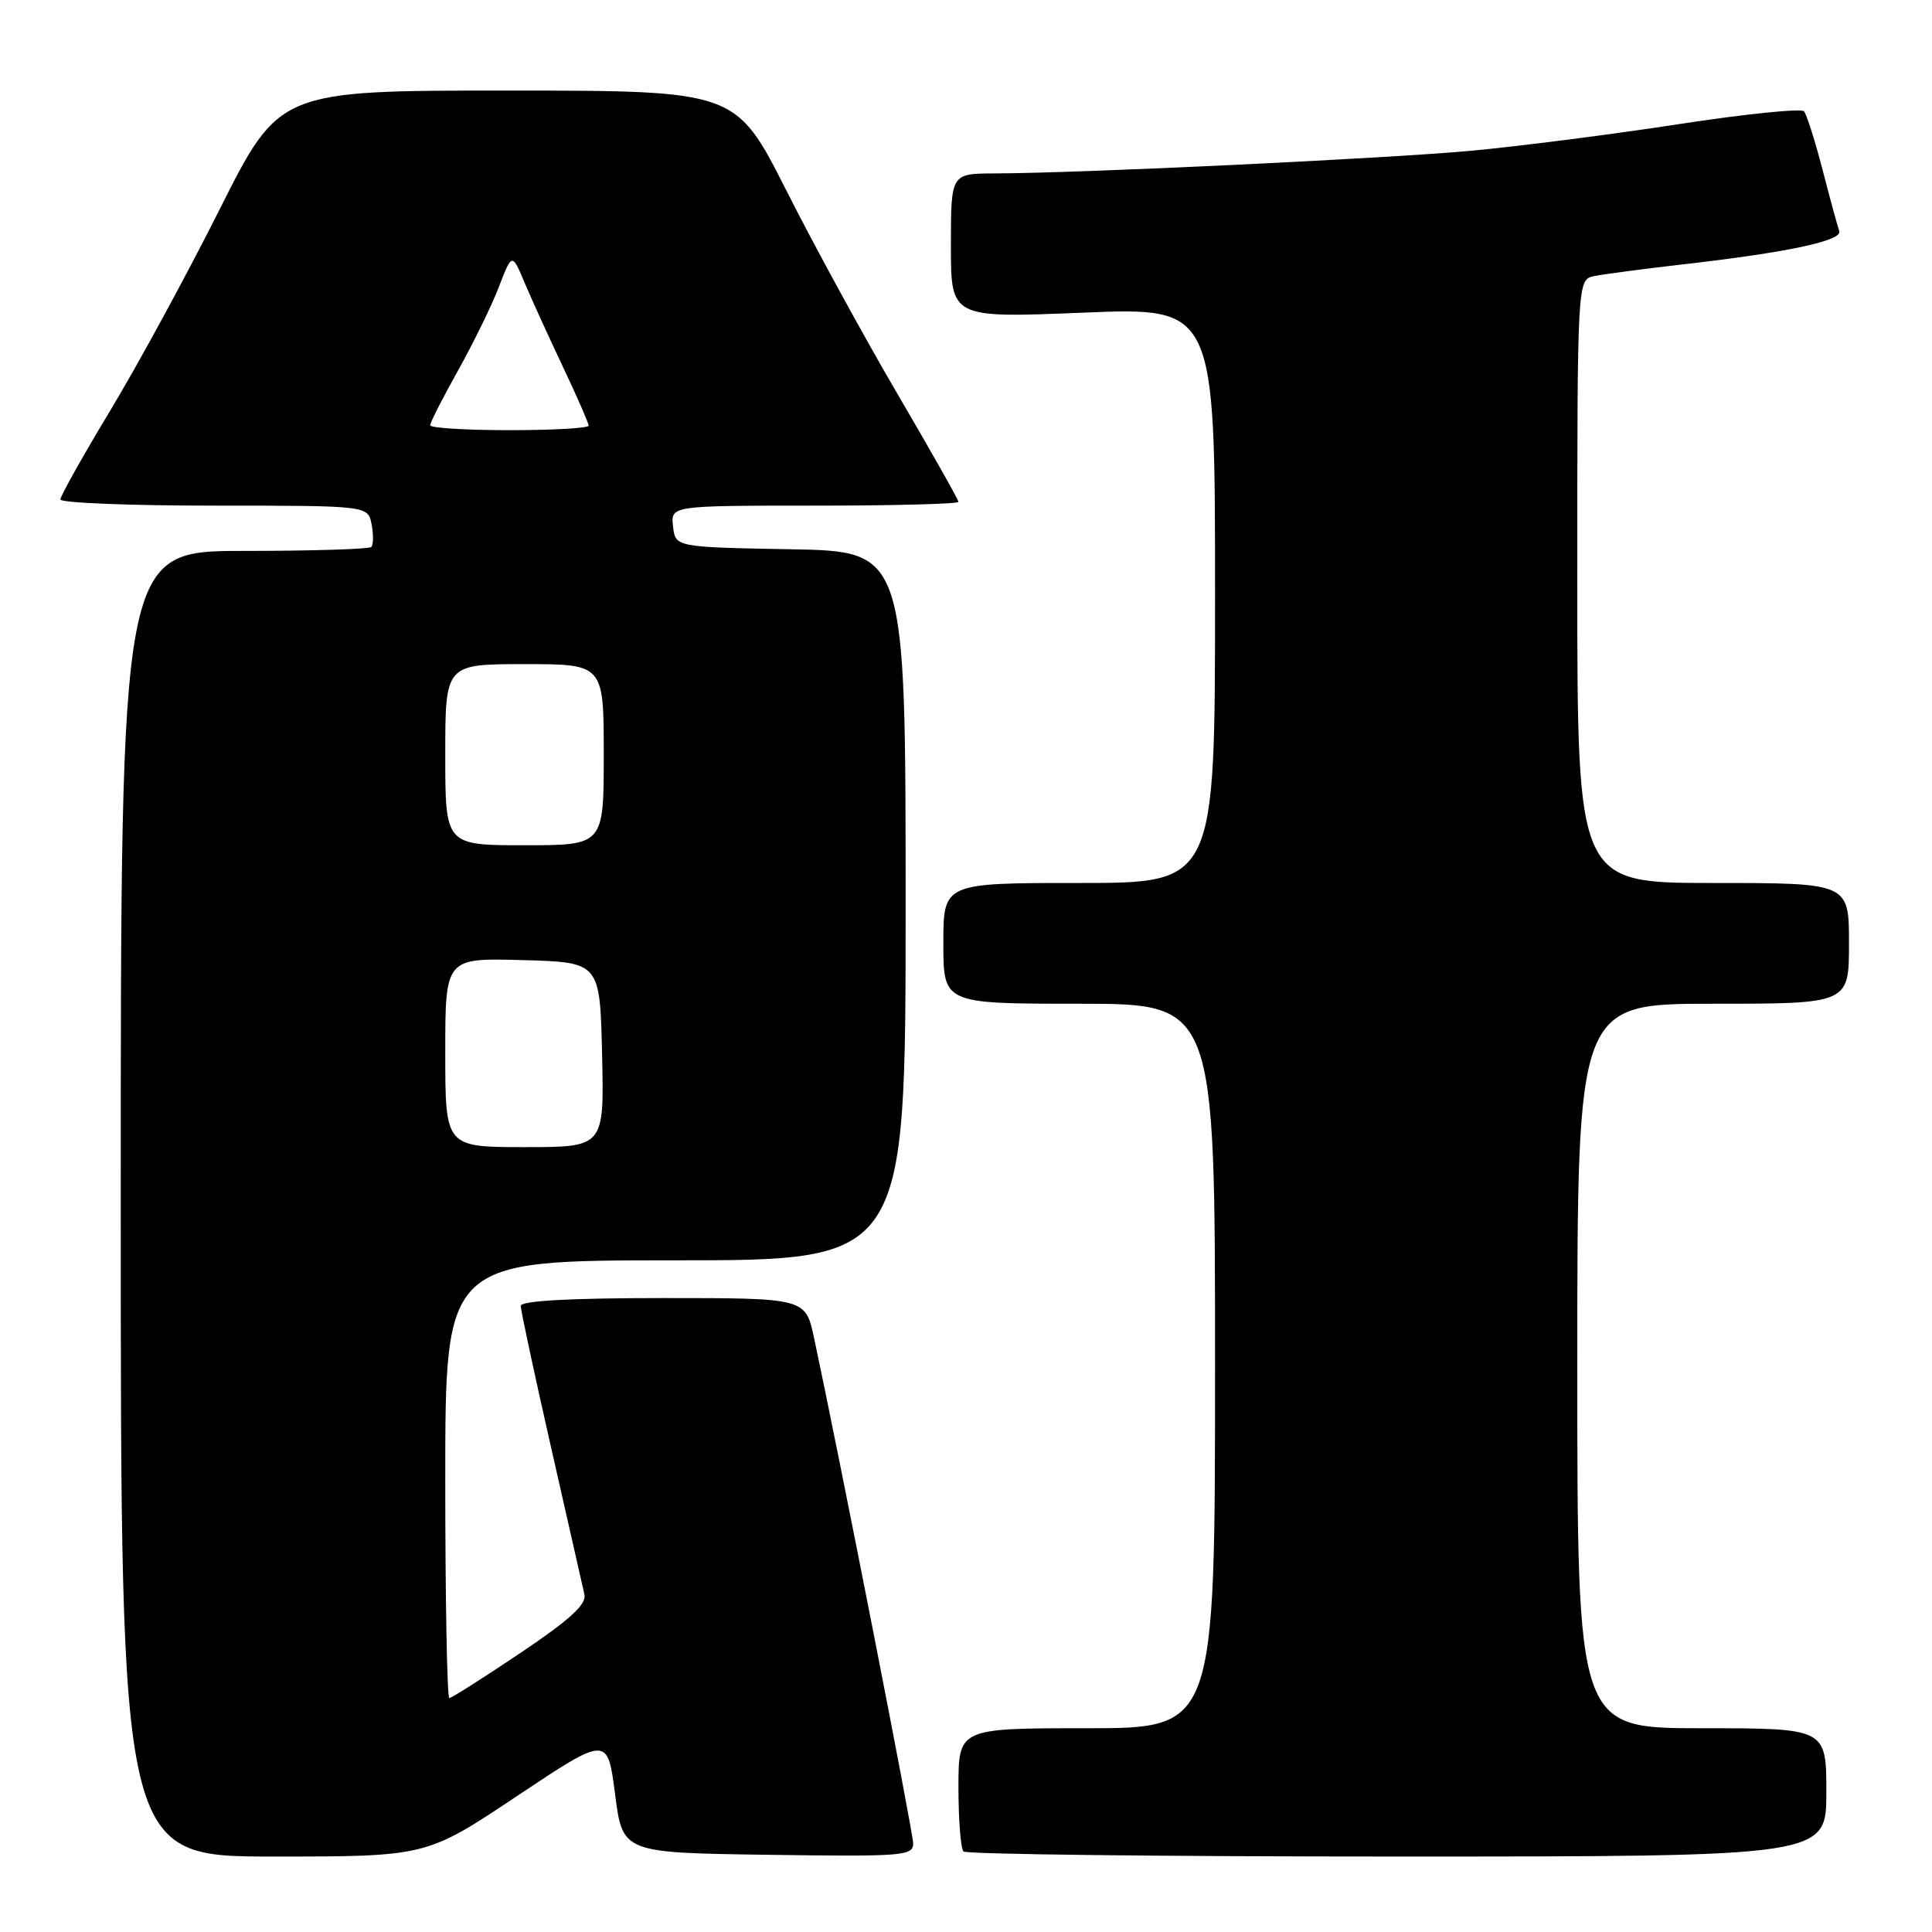 <?xml version="1.0" encoding="UTF-8" standalone="no"?>
<!DOCTYPE svg PUBLIC "-//W3C//DTD SVG 1.1//EN" "http://www.w3.org/Graphics/SVG/1.1/DTD/svg11.dtd" >
<svg xmlns="http://www.w3.org/2000/svg" xmlns:xlink="http://www.w3.org/1999/xlink" version="1.1" viewBox="0 0 256 256">
 <g >
 <path fill="currentColor"
d=" M 68.50 237.99 C 80.50 229.99 80.50 229.99 81.50 237.74 C 82.50 245.50 82.50 245.50 101.75 245.77 C 119.61 246.02 121.00 245.92 121.00 244.27 C 120.99 242.77 111.36 193.66 107.86 177.25 C 106.73 172.00 106.73 172.00 87.87 172.00 C 75.49 172.00 69.00 172.36 69.00 173.04 C 69.00 173.61 70.81 182.05 73.02 191.79 C 75.23 201.53 77.22 210.30 77.44 211.28 C 77.73 212.60 75.50 214.63 68.95 219.03 C 64.07 222.31 59.83 225.00 59.54 225.00 C 59.24 225.00 59.00 211.95 59.00 196.00 C 59.00 167.00 59.00 167.00 89.50 167.00 C 120.00 167.00 120.00 167.00 120.00 120.03 C 120.00 73.05 120.00 73.05 104.75 72.78 C 89.50 72.50 89.50 72.50 89.18 69.75 C 88.87 67.00 88.87 67.00 107.93 67.00 C 118.42 67.00 127.00 66.77 127.00 66.50 C 127.00 66.22 123.38 59.81 118.95 52.25 C 114.52 44.69 107.88 32.54 104.20 25.25 C 97.50 12.01 97.50 12.01 67.26 12.00 C 37.01 12.00 37.01 12.00 29.10 27.75 C 24.75 36.41 18.22 48.42 14.59 54.43 C 10.97 60.44 8.00 65.73 8.00 66.18 C 8.00 66.63 17.17 67.00 28.38 67.00 C 48.77 67.00 48.77 67.00 49.24 69.48 C 49.50 70.84 49.48 72.19 49.19 72.48 C 48.90 72.76 41.32 73.00 32.33 73.00 C 16.00 73.00 16.00 73.00 16.00 159.50 C 16.00 246.00 16.00 246.00 36.25 246.00 C 56.50 246.00 56.50 246.00 68.50 237.99 Z  M 242.00 237.50 C 242.00 229.00 242.00 229.00 225.50 229.00 C 209.00 229.00 209.00 229.00 209.00 181.00 C 209.00 133.00 209.00 133.00 227.00 133.00 C 245.00 133.00 245.00 133.00 245.00 125.00 C 245.00 117.00 245.00 117.00 227.00 117.00 C 209.00 117.00 209.00 117.00 209.00 77.02 C 209.00 37.04 209.00 37.04 211.25 36.58 C 212.49 36.33 217.78 35.63 223.00 35.03 C 236.93 33.44 244.17 31.89 243.71 30.61 C 243.49 30.00 242.49 26.35 241.50 22.50 C 240.50 18.65 239.39 15.16 239.04 14.75 C 238.69 14.34 231.22 15.10 222.45 16.45 C 213.68 17.80 201.32 19.38 195.00 19.97 C 183.73 21.01 143.10 22.95 131.75 22.98 C 126.00 23.00 126.00 23.00 126.00 32.57 C 126.00 42.14 126.00 42.14 143.50 41.43 C 161.00 40.71 161.00 40.71 161.00 78.86 C 161.00 117.00 161.00 117.00 143.00 117.00 C 125.00 117.00 125.00 117.00 125.00 125.00 C 125.00 133.00 125.00 133.00 143.00 133.00 C 161.00 133.00 161.00 133.00 161.00 181.00 C 161.00 229.00 161.00 229.00 144.00 229.00 C 127.00 229.00 127.00 229.00 127.00 236.83 C 127.00 241.14 127.30 244.97 127.67 245.33 C 128.03 245.70 153.91 246.00 185.17 246.00 C 242.00 246.00 242.00 246.00 242.00 237.50 Z  M 59.00 139.47 C 59.00 126.93 59.00 126.93 69.25 127.22 C 79.50 127.50 79.50 127.50 79.78 139.75 C 80.06 152.00 80.06 152.00 69.53 152.00 C 59.00 152.00 59.00 152.00 59.00 139.47 Z  M 59.00 100.00 C 59.00 88.00 59.00 88.00 69.50 88.00 C 80.00 88.00 80.00 88.00 80.00 100.00 C 80.00 112.00 80.00 112.00 69.50 112.00 C 59.00 112.00 59.00 112.00 59.00 100.00 Z  M 57.00 56.35 C 57.00 55.99 58.66 52.72 60.69 49.10 C 62.72 45.47 65.16 40.48 66.11 38.00 C 67.85 33.50 67.85 33.50 69.53 37.50 C 70.46 39.70 72.75 44.72 74.61 48.65 C 76.48 52.59 78.00 56.08 78.00 56.40 C 78.00 56.73 73.28 57.00 67.50 57.00 C 61.72 57.00 57.00 56.71 57.00 56.35 Z "/>
</g>
</svg>
